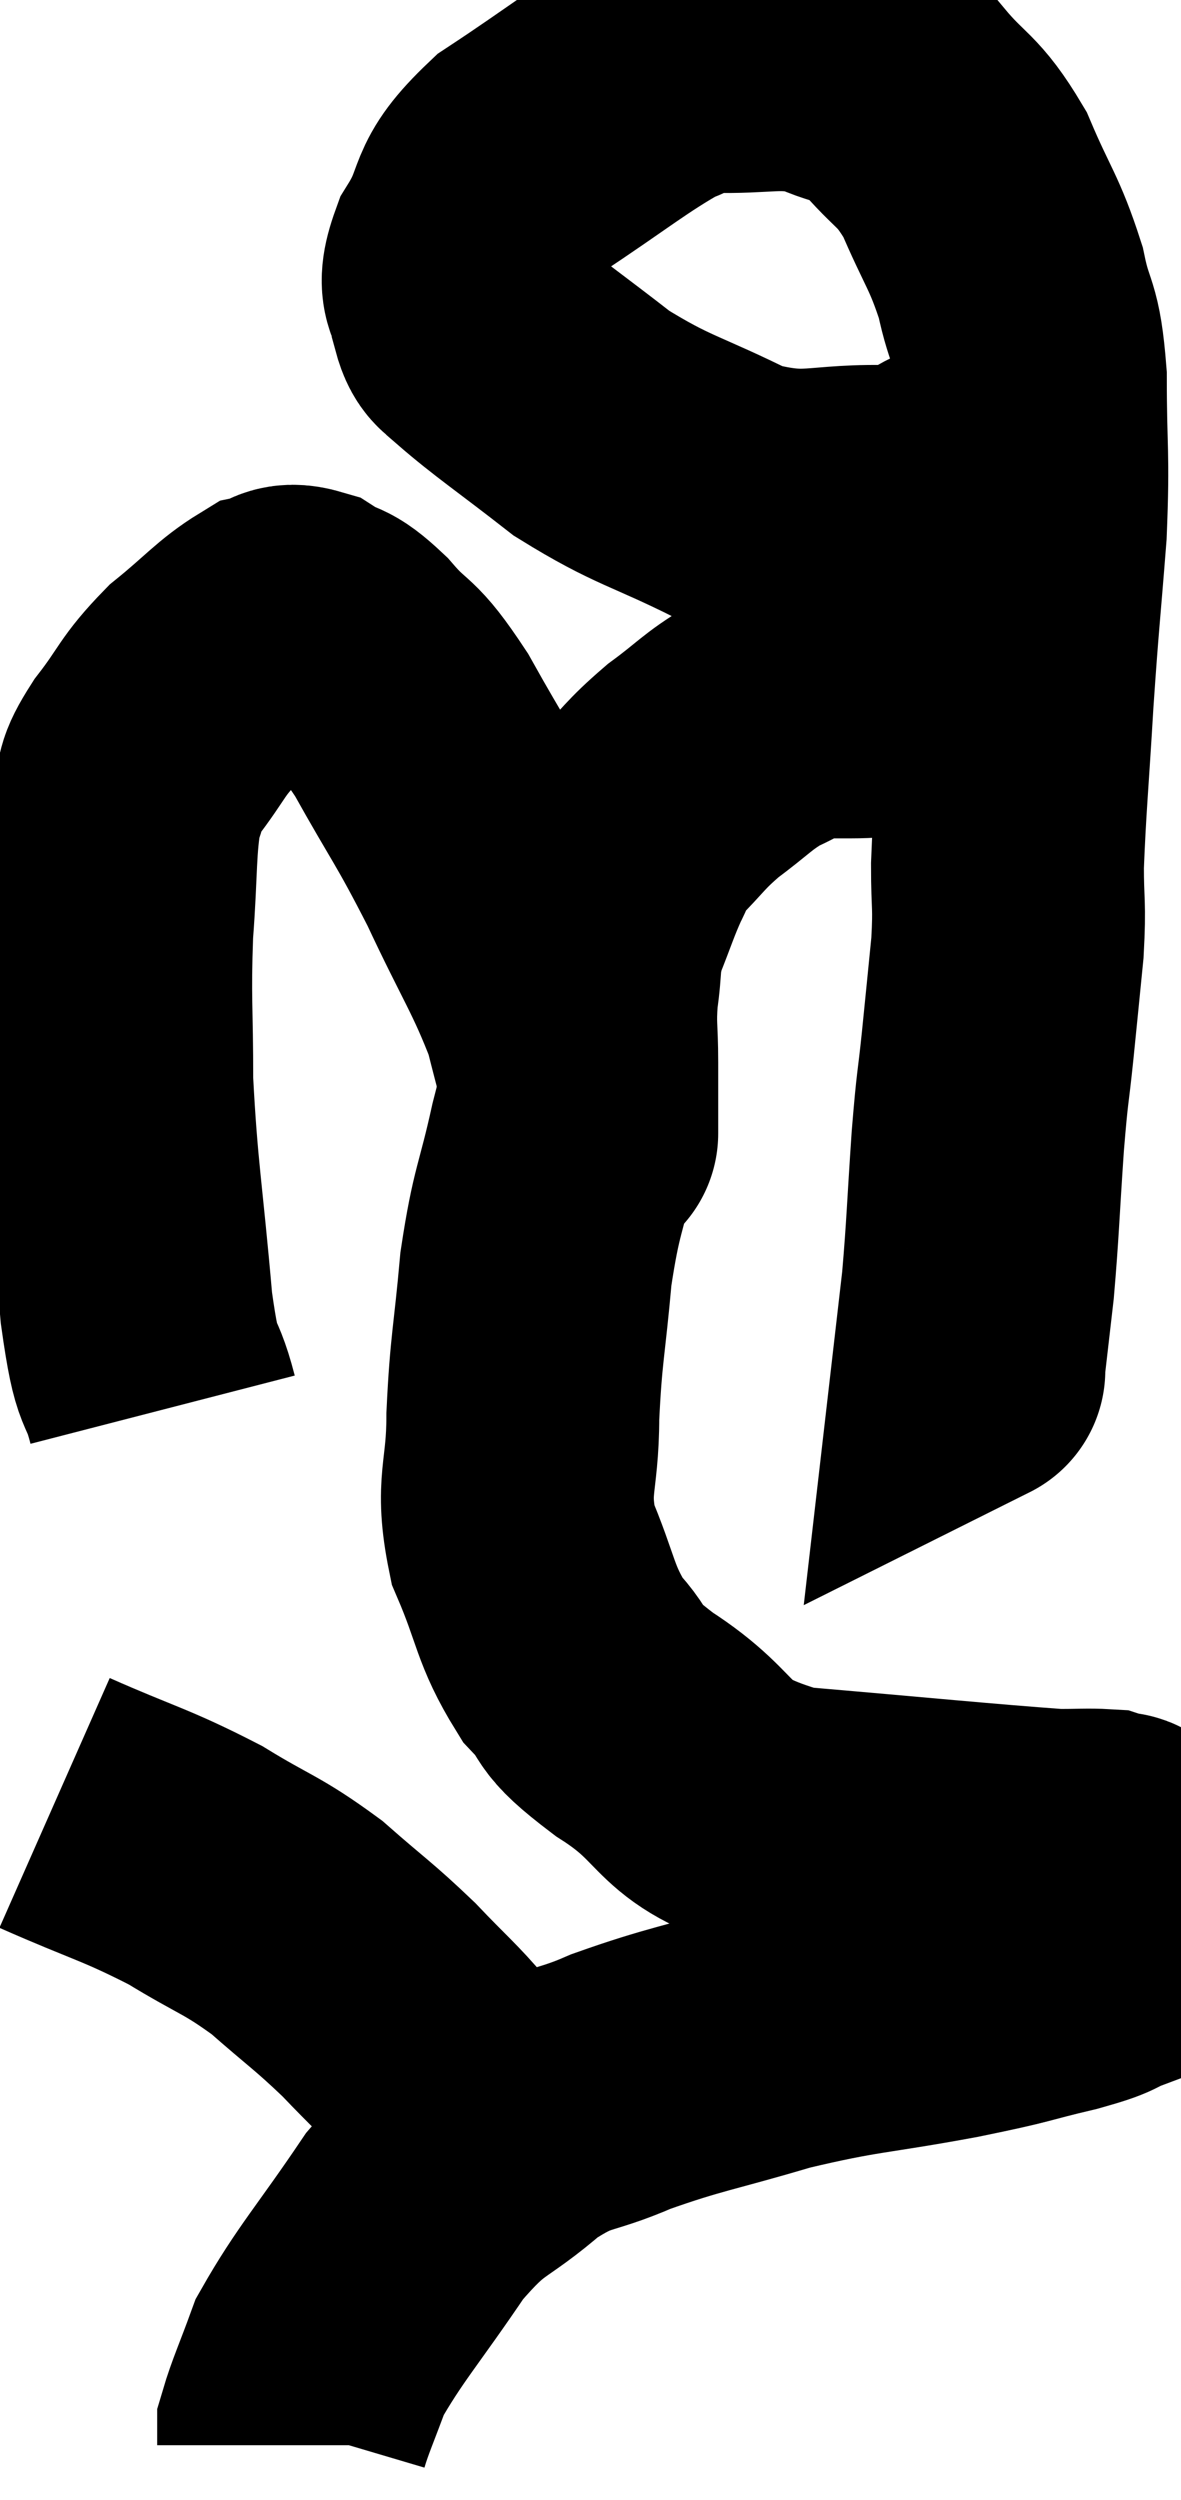 <svg xmlns="http://www.w3.org/2000/svg" viewBox="8.3 0.89 21.64 45.77" width="21.64" height="45.77"><path d="M 11.28 26.7 C 11.04 25.77, 11.01 26.34, 10.8 24.84 C 10.62 22.77, 10.53 22.425, 10.44 20.7 C 10.44 19.32, 10.395 19.215, 10.44 17.94 C 10.53 16.77, 10.485 16.395, 10.62 15.6 C 10.8 15.18, 10.635 15.3, 10.98 14.76 C 11.49 14.1, 11.43 14.025, 12 13.44 C 12.63 12.93, 12.795 12.705, 13.26 12.42 C 13.56 12.36, 13.5 12.195, 13.86 12.3 C 14.28 12.57, 14.205 12.375, 14.7 12.84 C 15.27 13.5, 15.195 13.185, 15.84 14.16 C 16.56 15.45, 16.605 15.42, 17.28 16.74 C 17.91 18.09, 18.12 18.345, 18.54 19.44 C 18.75 20.28, 18.855 20.625, 18.96 21.12 C 18.96 21.27, 18.96 21.3, 18.96 21.42 C 18.96 21.51, 18.96 21.555, 18.96 21.6 C 18.96 21.6, 18.96 21.63, 18.96 21.6 C 18.96 21.54, 18.96 21.795, 18.96 21.48 C 18.96 20.91, 18.96 20.94, 18.96 20.34 C 18.96 19.71, 18.915 19.695, 18.96 19.08 C 19.05 18.48, 18.975 18.48, 19.14 17.88 C 19.38 17.28, 19.41 17.145, 19.62 16.68 C 19.8 16.35, 19.635 16.44, 19.98 16.02 C 20.49 15.51, 20.46 15.465, 21 15 C 21.57 14.58, 21.615 14.475, 22.14 14.16 C 22.62 13.95, 22.665 13.845, 23.1 13.74 C 23.49 13.74, 23.355 13.74, 23.88 13.74 C 24.54 13.74, 24.6 13.635, 25.2 13.74 C 25.74 13.95, 25.935 14.04, 26.28 14.16 C 26.43 14.19, 26.46 14.16, 26.58 14.22 L 26.76 14.4" fill="none" stroke="black" stroke-width="5"></path><path d="M 27.12 9.06 C 26.46 9.36, 26.4 9.405, 25.8 9.66 C 25.26 9.87, 25.725 10.005, 24.72 10.08 C 23.25 10.02, 23.175 10.32, 21.78 9.96 C 20.46 9.3, 20.28 9.345, 19.14 8.64 C 18.18 7.89, 17.79 7.635, 17.22 7.14 C 17.04 6.9, 16.965 7.05, 16.86 6.66 C 16.83 6.12, 16.545 6.285, 16.8 5.58 C 17.34 4.71, 16.995 4.68, 17.88 3.84 C 19.11 3.03, 19.485 2.7, 20.34 2.22 C 20.82 2.07, 20.535 1.98, 21.3 1.92 C 22.35 1.95, 22.53 1.8, 23.4 1.98 C 24.09 2.31, 24.135 2.115, 24.78 2.64 C 25.38 3.36, 25.47 3.225, 25.98 4.08 C 26.4 5.07, 26.52 5.13, 26.82 6.06 C 27 6.93, 27.09 6.66, 27.18 7.8 C 27.18 9.21, 27.24 9.15, 27.18 10.62 C 27.06 12.15, 27.045 12.15, 26.94 13.68 C 26.85 15.21, 26.805 15.6, 26.76 16.74 C 26.76 17.49, 26.805 17.415, 26.76 18.24 C 26.67 19.14, 26.67 19.155, 26.58 20.04 C 26.49 20.91, 26.49 20.685, 26.4 21.78 C 26.31 23.1, 26.31 23.37, 26.22 24.42 C 26.13 25.2, 26.085 25.59, 26.04 25.98 C 26.04 25.98, 26.07 25.965, 26.04 25.98 L 25.92 26.04" fill="none" stroke="black" stroke-width="5"></path><path d="M 18.9 21 C 18.78 21.33, 18.855 20.88, 18.66 21.66 C 18.39 22.89, 18.315 22.83, 18.12 24.12 C 18 25.47, 17.94 25.56, 17.88 26.82 C 17.88 27.99, 17.655 28.05, 17.88 29.16 C 18.33 30.21, 18.27 30.435, 18.78 31.26 C 19.35 31.86, 18.93 31.71, 19.92 32.46 C 21.33 33.36, 20.805 33.705, 22.74 34.26 C 25.2 34.47, 26.22 34.575, 27.66 34.68 C 28.08 34.68, 28.245 34.665, 28.5 34.68 C 28.59 34.71, 28.59 34.695, 28.68 34.74 C 28.77 34.8, 28.8 34.635, 28.86 34.86 C 28.89 35.25, 28.905 35.295, 28.92 35.64 C 28.92 35.94, 28.965 35.97, 28.92 36.24 C 28.83 36.48, 29.025 36.51, 28.74 36.72 C 28.26 36.9, 28.53 36.87, 27.78 37.08 C 26.76 37.32, 27.06 37.29, 25.74 37.56 C 24.12 37.86, 24.015 37.8, 22.5 38.16 C 21.09 38.58, 20.865 38.58, 19.68 39 C 18.72 39.42, 18.705 39.225, 17.76 39.84 C 16.83 40.65, 16.8 40.41, 15.9 41.46 C 15.03 42.75, 14.715 43.065, 14.16 44.04 C 13.92 44.7, 13.8 44.955, 13.68 45.36 C 13.68 45.51, 13.68 45.585, 13.68 45.66 L 13.68 45.66" fill="none" stroke="black" stroke-width="5"></path><path d="M 9.3 33.9 C 10.59 34.47, 10.77 34.47, 11.88 35.04 C 12.81 35.61, 12.9 35.565, 13.74 36.18 C 14.49 36.84, 14.58 36.87, 15.24 37.5 C 15.81 38.1, 15.99 38.235, 16.38 38.7 C 16.59 39.03, 16.635 39.075, 16.8 39.36 C 16.92 39.6, 16.935 39.63, 17.04 39.84 C 17.13 40.02, 17.175 40.11, 17.22 40.2 L 17.22 40.2" fill="none" stroke="black" stroke-width="5"></path></svg>